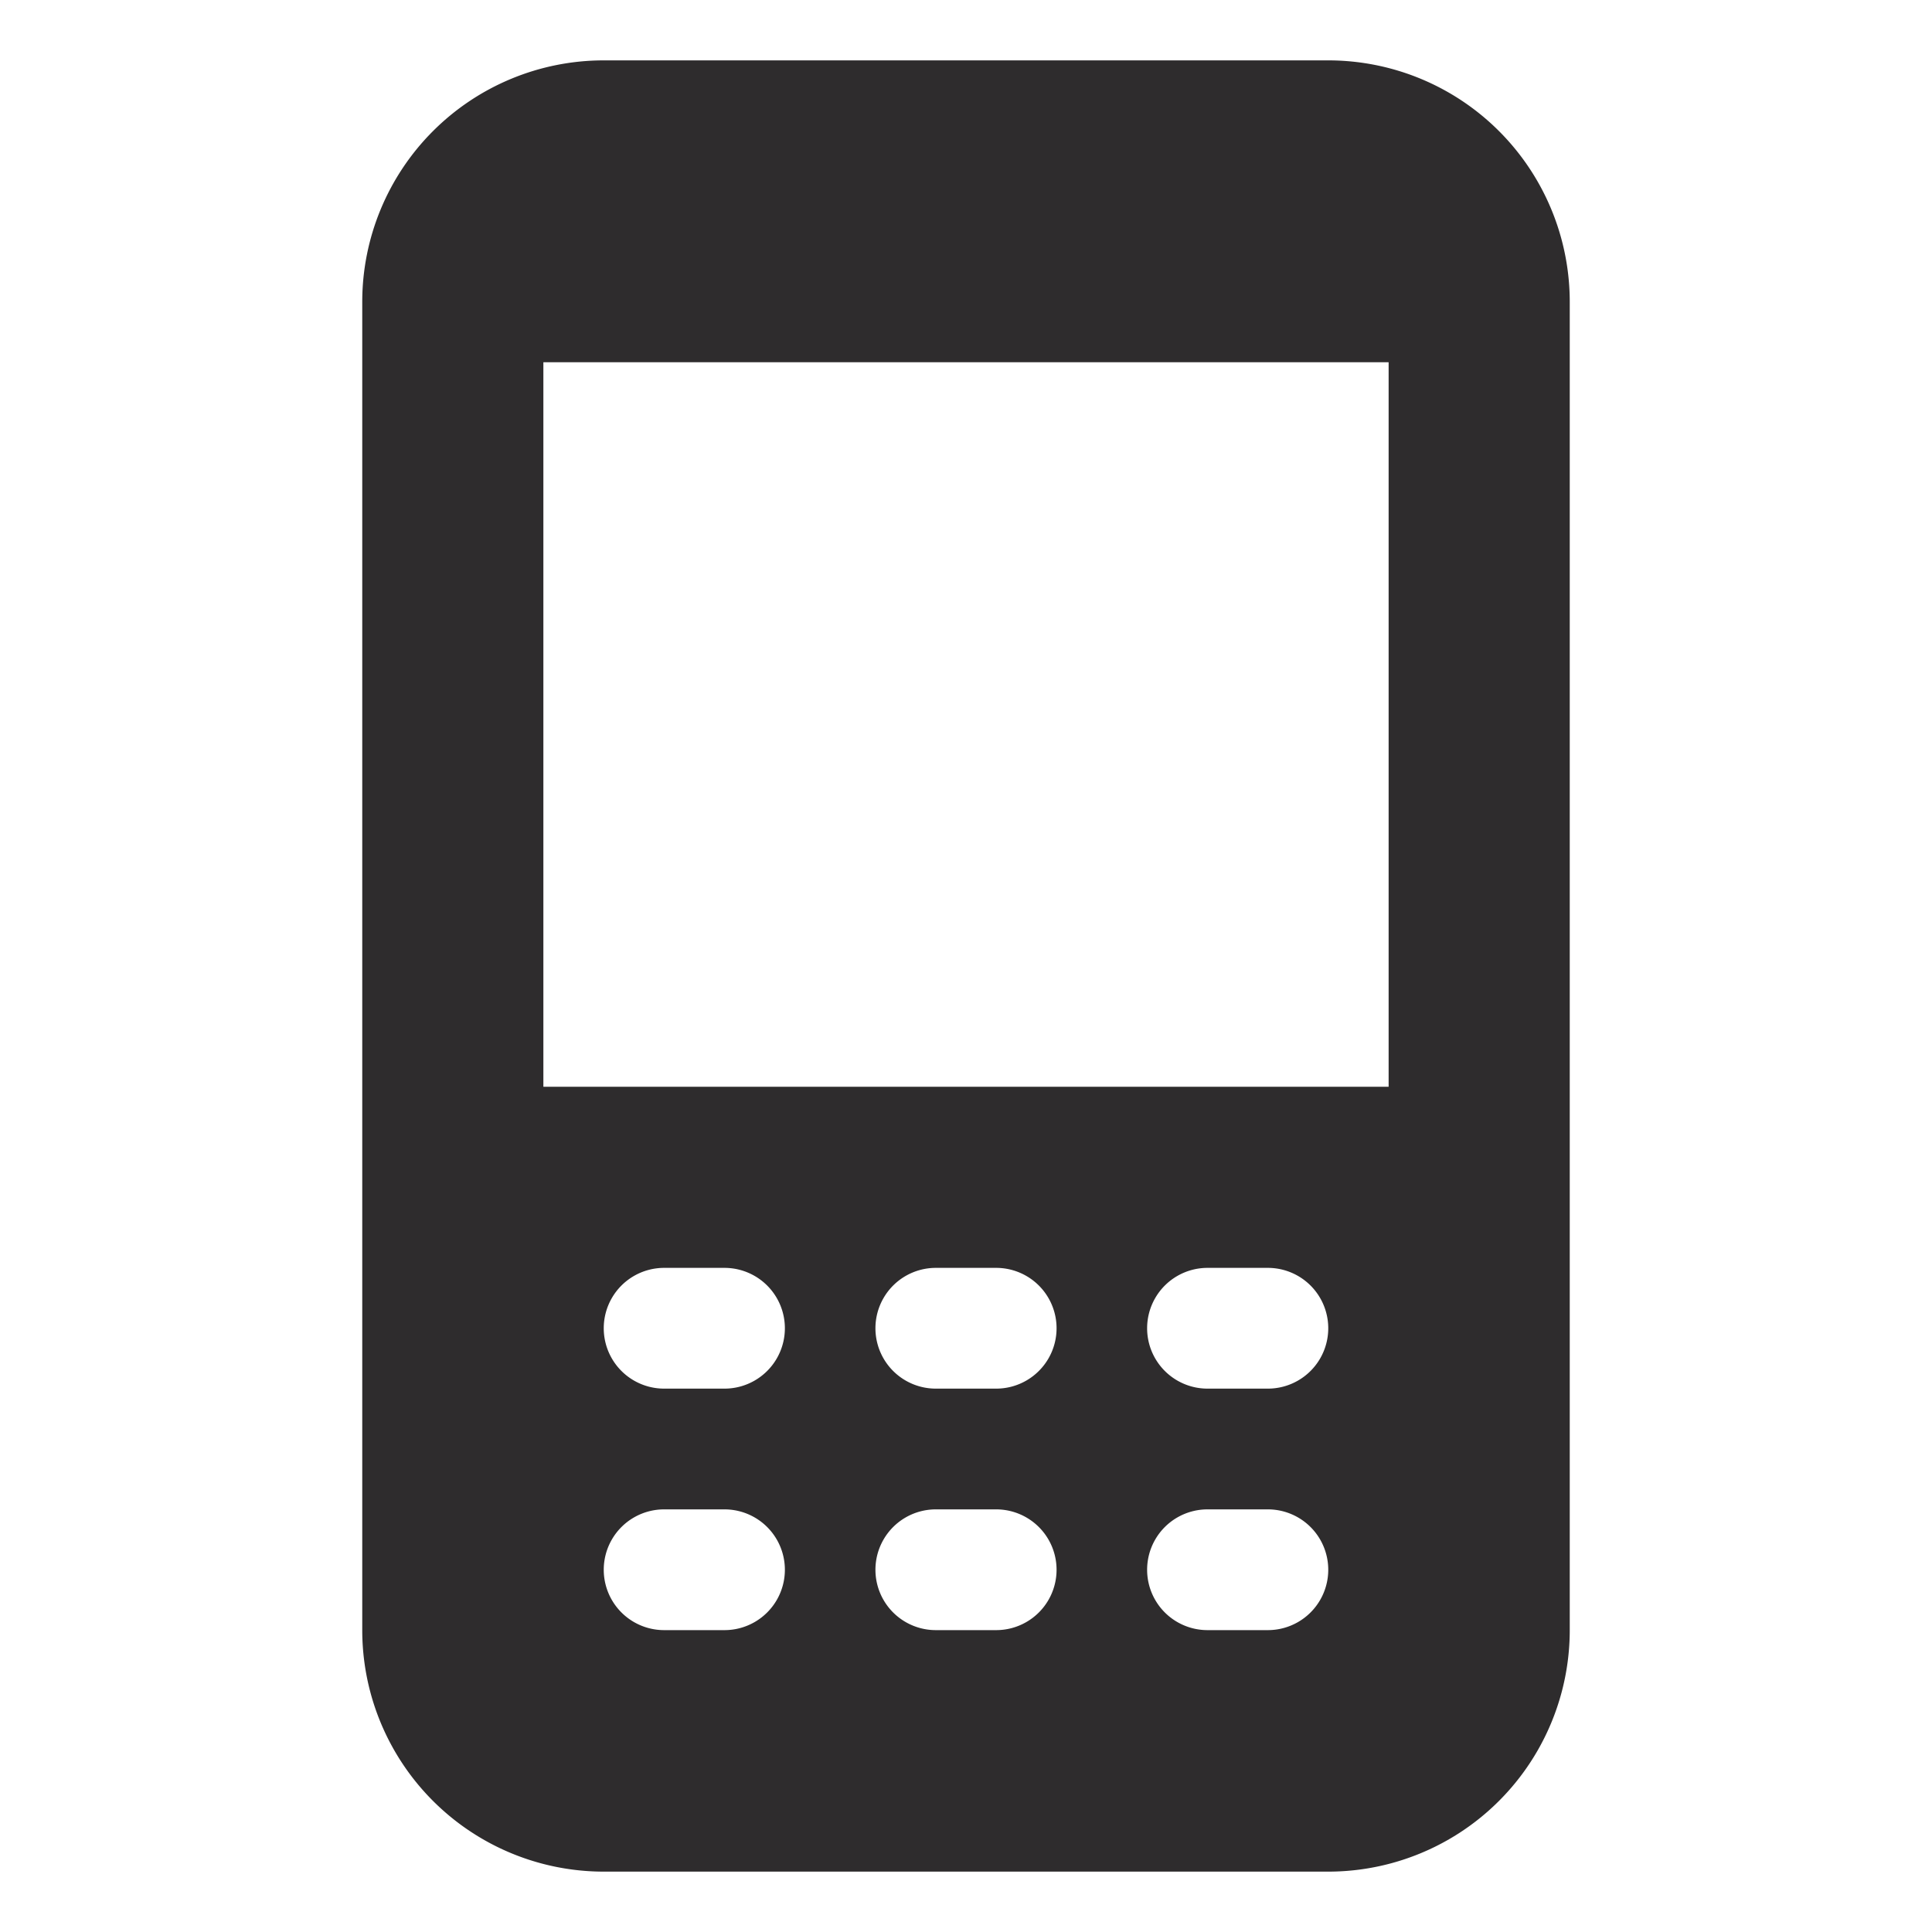 <svg viewBox="0 0 64 64" xmlns="http://www.w3.org/2000/svg"><path d="m44 2h-24a8 8 0 0 0 -8 8v44a8 8 0 0 0 8 8h24a8 8 0 0 0 8-8v-44a8 8 0 0 0 -8-8zm-20 52h-2a2 2 0 0 1 0-4h2a2 2 0 0 1 0 4zm0-8h-2a2 2 0 0 1 0-4h2a2 2 0 0 1 0 4zm9 8h-2a2 2 0 0 1 0-4h2a2 2 0 0 1 0 4zm0-8h-2a2 2 0 0 1 0-4h2a2 2 0 0 1 0 4zm9 8h-2a2 2 0 0 1 0-4h2a2 2 0 0 1 0 4zm0-8h-2a2 2 0 0 1 0-4h2a2 2 0 0 1 0 4zm4-10h-28v-24h28z" fill="#2e2c2d"/></svg>